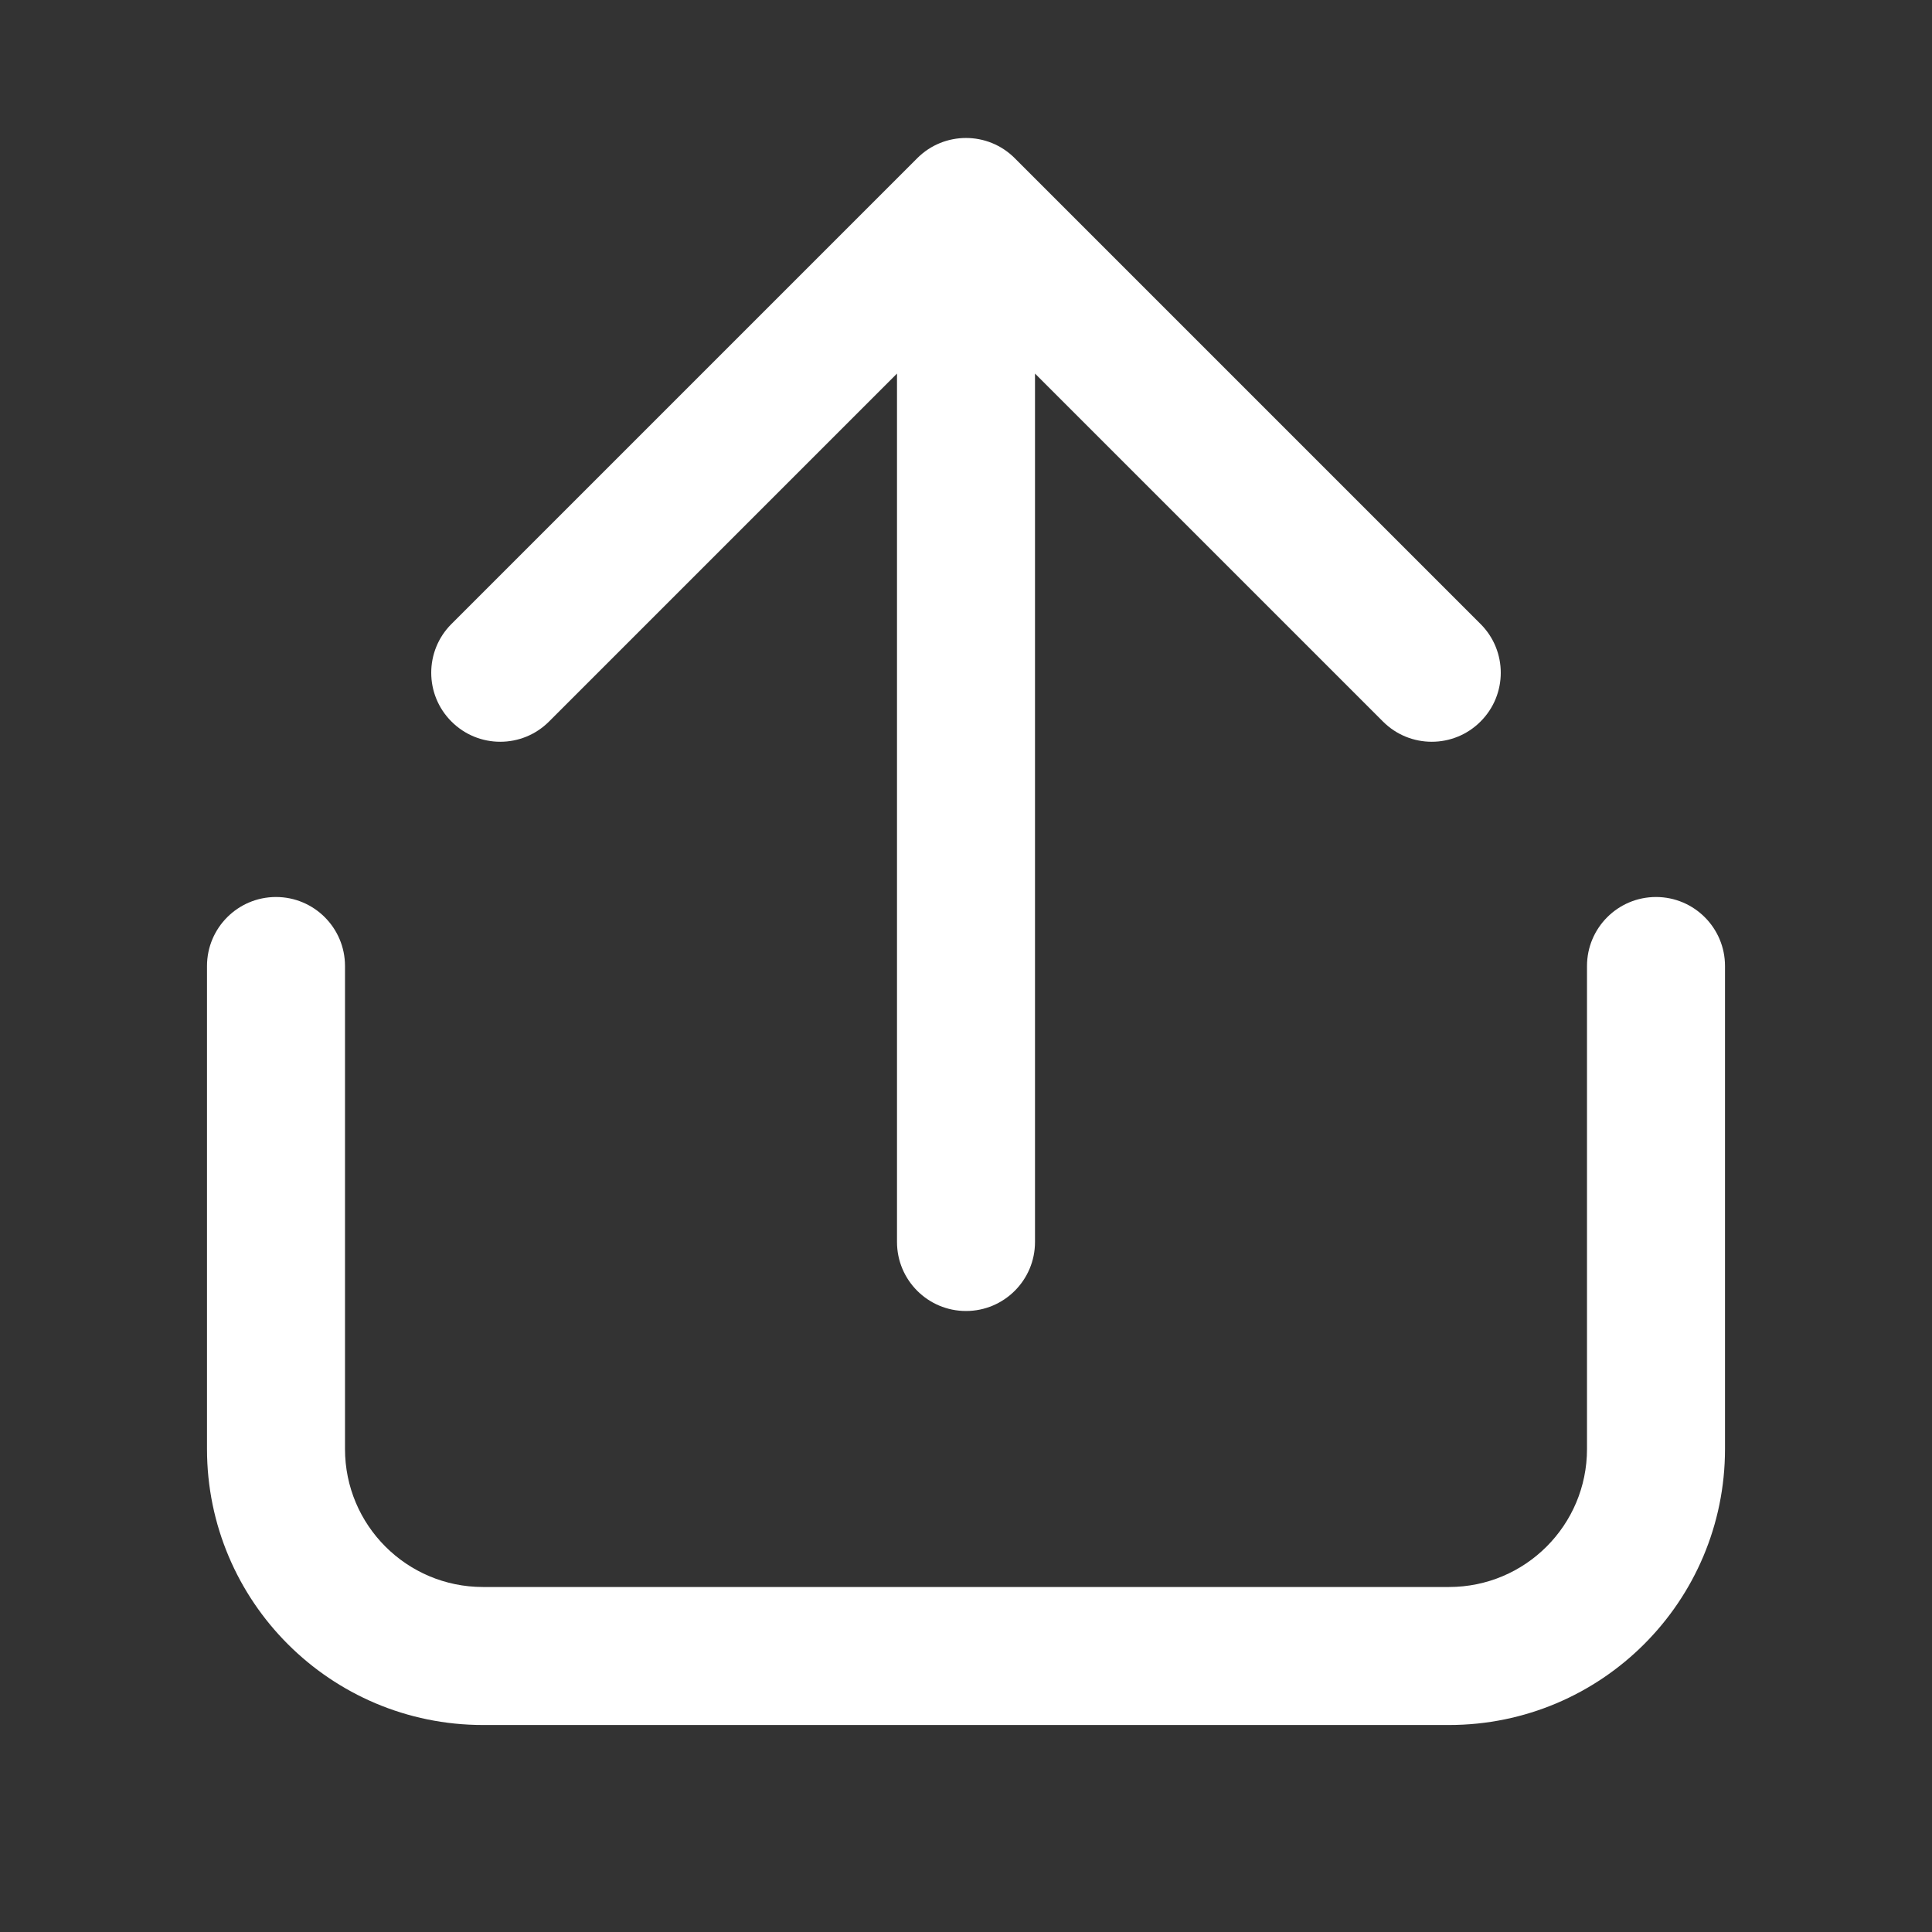 <svg width="28" height="28" viewBox="0 0 28 28" fill="none" xmlns="http://www.w3.org/2000/svg">
<rect x="0" y="0" width="28" height="28" fill="#333333" stroke="none"/>
<path d="M14.707 2.293C14.317 1.902 13.683 1.902 13.293 2.293L6.543 9.043C6.152 9.433 6.152 10.067 6.543 10.457C6.933 10.848 7.567 10.848 7.957 10.457L13 5.414V18C13 18.552 13.448 19 14 19C14.552 19 15 18.552 15 18V5.414L20.043 10.457C20.433 10.848 21.067 10.848 21.457 10.457C21.848 10.067 21.848 9.433 21.457 9.043L14.707 2.293ZM4 13C4.552 13 5 13.448 5 14V21C5 22.105 5.895 23 7 23H21C22.105 23 23 22.105 23 21V14C23 13.448 23.448 13 24 13C24.552 13 25 13.448 25 14V21C25 23.209 23.209 25 21 25H7C4.791 25 3 23.209 3 21V14C3 13.448 3.448 13 4 13Z" fill="#ffffff"/>
</svg>
